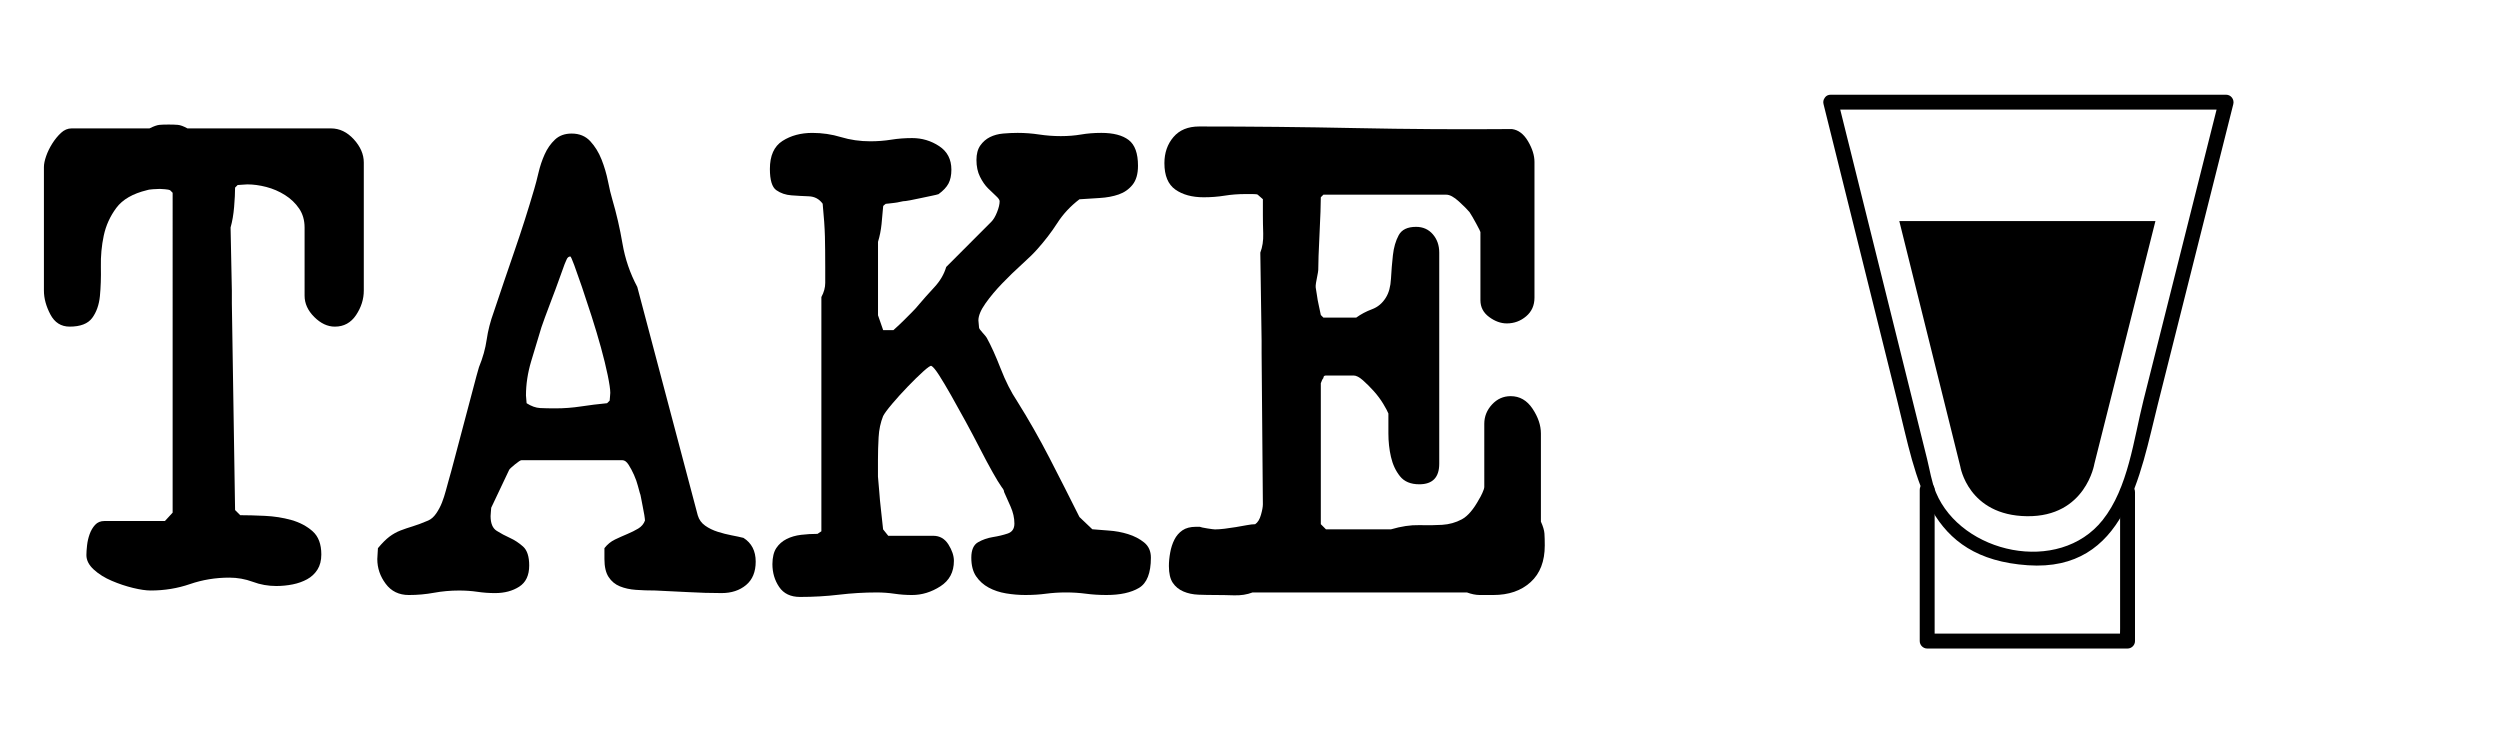 <?xml version="1.0" encoding="utf-8"?>
<!-- Generator: Adobe Illustrator 16.0.0, SVG Export Plug-In . SVG Version: 6.00 Build 0)  -->
<!DOCTYPE svg PUBLIC "-//W3C//DTD SVG 1.1//EN" "http://www.w3.org/Graphics/SVG/1.1/DTD/svg11.dtd">
<svg version="1.1" id="Layer_1" xmlns="http://www.w3.org/2000/svg" xmlns:xlink="http://www.w3.org/1999/xlink" x="0px" y="0px"
	 width="209.76px" height="62.36px" viewBox="0 0 209.76 62.36" enable-background="new 0 0 209.76 62.36" xml:space="preserve">
<g>
	<path d="M7.304,45.766c0.035-0.324,0.107-0.639,0.216-0.944s0.261-0.567,0.459-0.783c0.197-0.216,0.459-0.324,0.783-0.324h5.076
		l0.647-0.702V16.174l-0.216-0.216c-0.072-0.035-0.216-0.063-0.432-0.081c-0.217-0.018-0.36-0.027-0.433-0.027
		c-0.107,0-0.297,0.01-0.566,0.027c-0.271,0.019-0.441,0.046-0.514,0.081c-1.188,0.288-2.043,0.783-2.564,1.484
		c-0.522,0.702-0.873,1.477-1.054,2.322c-0.18,0.847-0.261,1.72-0.242,2.619c0.018,0.9-0.01,1.72-0.081,2.457
		c-0.073,0.738-0.289,1.35-0.648,1.836c-0.36,0.486-0.99,0.729-1.89,0.729c-0.721,0-1.261-0.342-1.62-1.026
		c-0.36-0.684-0.54-1.35-0.54-1.998V14.014c0-0.251,0.063-0.558,0.188-0.918c0.126-0.359,0.298-0.71,0.514-1.053
		c0.216-0.342,0.459-0.639,0.729-0.892c0.271-0.251,0.567-0.378,0.892-0.378h6.534c0.359-0.18,0.639-0.278,0.837-0.297
		c0.197-0.018,0.459-0.026,0.782-0.026c0.288,0,0.54,0.009,0.757,0.026c0.216,0.019,0.485,0.117,0.81,0.297H27.77
		c0.72,0,1.358,0.307,1.917,0.918c0.558,0.613,0.837,1.261,0.837,1.944v10.746c0,0.721-0.216,1.404-0.647,2.052
		c-0.433,0.648-1.026,0.973-1.782,0.973c-0.613,0-1.188-0.271-1.729-0.811s-0.81-1.134-0.81-1.782V19.09
		c0-0.611-0.153-1.143-0.459-1.593c-0.307-0.45-0.702-0.828-1.188-1.134c-0.485-0.306-1.008-0.531-1.565-0.676
		c-0.559-0.144-1.09-0.216-1.594-0.216c-0.072,0-0.216,0.01-0.432,0.027c-0.216,0.019-0.343,0.026-0.378,0.026l-0.216,0.217
		c0,0.432-0.027,0.972-0.081,1.62c-0.054,0.647-0.153,1.224-0.297,1.728l0.107,5.292v1.08l0.271,17.334l0.432,0.432
		c0.575,0,1.26,0.019,2.052,0.055s1.539,0.153,2.241,0.351c0.702,0.198,1.296,0.513,1.782,0.945c0.486,0.432,0.729,1.08,0.729,1.943
		c0,0.505-0.108,0.928-0.324,1.27c-0.216,0.343-0.505,0.612-0.864,0.81c-0.36,0.198-0.766,0.343-1.215,0.433
		c-0.451,0.09-0.91,0.135-1.377,0.135c-0.685,0-1.342-0.116-1.971-0.352c-0.631-0.233-1.288-0.351-1.972-0.351
		c-1.152,0-2.25,0.181-3.294,0.54c-1.044,0.36-2.143,0.54-3.294,0.54c-0.396,0-0.891-0.072-1.485-0.216
		c-0.594-0.144-1.188-0.342-1.781-0.595c-0.595-0.251-1.099-0.566-1.513-0.944s-0.621-0.783-0.621-1.215
		C7.249,46.359,7.268,46.09,7.304,45.766z"/>
	<path d="M31.657,46.908c0-0.071,0.008-0.225,0.026-0.457c0.018-0.233,0.027-0.386,0.027-0.458c0.359-0.431,0.684-0.754,0.972-0.97
		c0.288-0.215,0.595-0.386,0.918-0.512c0.324-0.125,0.666-0.241,1.026-0.349c0.359-0.108,0.791-0.27,1.296-0.485
		c0.252-0.108,0.477-0.306,0.675-0.593c0.197-0.286,0.359-0.592,0.486-0.915c0.126-0.323,0.233-0.655,0.324-0.997
		c0.089-0.341,0.17-0.637,0.243-0.888c0.107-0.359,0.278-0.986,0.513-1.885c0.233-0.897,0.485-1.849,0.756-2.854
		c0.27-1.005,0.521-1.956,0.756-2.854c0.233-0.898,0.405-1.526,0.513-1.886c0.324-0.789,0.54-1.561,0.648-2.314
		s0.306-1.526,0.594-2.315c0.575-1.724,1.161-3.447,1.755-5.17c0.595-1.723,1.143-3.446,1.647-5.17
		c0.107-0.359,0.225-0.808,0.351-1.347c0.126-0.538,0.297-1.049,0.514-1.533c0.216-0.484,0.503-0.898,0.863-1.239
		c0.359-0.341,0.828-0.512,1.404-0.512c0.648,0,1.17,0.216,1.566,0.646c0.396,0.431,0.71,0.942,0.944,1.534
		c0.234,0.593,0.414,1.203,0.54,1.831c0.126,0.629,0.243,1.122,0.352,1.48c0.359,1.222,0.647,2.469,0.863,3.743
		c0.217,1.274,0.63,2.485,1.242,3.634l5.076,19.171c0.108,0.359,0.314,0.646,0.621,0.861c0.306,0.217,0.656,0.387,1.053,0.513
		c0.396,0.126,0.783,0.225,1.161,0.296c0.378,0.072,0.711,0.144,0.999,0.215c0.684,0.432,1.026,1.096,1.026,1.992
		c0,0.862-0.271,1.518-0.811,1.967c-0.54,0.448-1.224,0.673-2.052,0.673c-0.9,0-1.836-0.027-2.808-0.081
		c-0.973-0.054-1.891-0.099-2.754-0.135c-0.577,0-1.117-0.018-1.62-0.054c-0.505-0.035-0.955-0.134-1.351-0.296
		c-0.396-0.162-0.711-0.422-0.944-0.781c-0.235-0.358-0.352-0.861-0.352-1.508v-0.915c0.252-0.322,0.549-0.564,0.892-0.727
		c0.341-0.162,0.683-0.315,1.025-0.458c0.342-0.144,0.648-0.296,0.918-0.458c0.271-0.162,0.459-0.386,0.567-0.673
		c0-0.072-0.019-0.225-0.054-0.458c-0.037-0.233-0.081-0.476-0.136-0.727c-0.054-0.252-0.1-0.484-0.135-0.7
		c-0.036-0.216-0.072-0.359-0.108-0.432c-0.036-0.107-0.09-0.305-0.161-0.592c-0.073-0.286-0.181-0.592-0.324-0.915
		c-0.145-0.323-0.297-0.611-0.459-0.862s-0.334-0.377-0.514-0.377h-8.478c-0.072,0-0.252,0.117-0.54,0.35
		c-0.288,0.234-0.45,0.387-0.486,0.459L41.215,42.6c0,0.037-0.009,0.145-0.027,0.323c-0.019,0.18-0.026,0.306-0.026,0.378
		c0,0.61,0.17,1.023,0.513,1.238c0.342,0.216,0.711,0.413,1.107,0.592c0.396,0.181,0.764,0.422,1.106,0.728
		c0.342,0.306,0.514,0.835,0.514,1.588c0,0.826-0.279,1.419-0.838,1.778s-1.233,0.538-2.024,0.538c-0.505,0-0.999-0.035-1.485-0.108
		c-0.485-0.071-0.999-0.107-1.539-0.107c-0.721,0-1.422,0.063-2.105,0.188c-0.685,0.126-1.387,0.188-2.106,0.188
		c-0.828,0-1.477-0.313-1.943-0.942C31.891,48.354,31.657,47.662,31.657,46.908z M44.185,33.832
		c0.396,0.252,0.774,0.387,1.135,0.405c0.359,0.019,0.791,0.026,1.296,0.026c0.72,0,1.431-0.054,2.133-0.162
		c0.702-0.107,1.431-0.197,2.187-0.27l0.217-0.216c0-0.036,0.008-0.136,0.026-0.298c0.018-0.161,0.027-0.278,0.027-0.351
		c0-0.288-0.072-0.783-0.216-1.485c-0.145-0.701-0.334-1.476-0.567-2.321c-0.234-0.846-0.495-1.719-0.783-2.619
		c-0.288-0.899-0.559-1.719-0.81-2.457c-0.253-0.737-0.469-1.351-0.648-1.836C48,21.763,47.893,21.52,47.856,21.52
		c-0.144,0-0.252,0.091-0.323,0.271c-0.073,0.181-0.127,0.306-0.162,0.378c-0.108,0.288-0.262,0.711-0.459,1.269
		c-0.198,0.559-0.405,1.116-0.621,1.674c-0.216,0.559-0.405,1.063-0.567,1.513s-0.262,0.729-0.297,0.837
		c-0.288,0.937-0.576,1.89-0.864,2.862c-0.288,0.972-0.432,1.926-0.432,2.861c0,0.073,0.009,0.181,0.027,0.324
		C44.176,33.652,44.185,33.76,44.185,33.832z"/>
	<path d="M65.137,45.981c0.216-0.323,0.504-0.575,0.864-0.756c0.359-0.18,0.764-0.297,1.215-0.351
		c0.449-0.054,0.908-0.081,1.377-0.081l0.324-0.216V24.922c0.216-0.396,0.323-0.791,0.323-1.188c0-0.432,0-0.863,0-1.296
		c0-1.007-0.009-1.871-0.026-2.592c-0.019-0.72-0.081-1.638-0.189-2.754c-0.288-0.396-0.675-0.603-1.161-0.621
		c-0.485-0.018-0.972-0.045-1.458-0.081c-0.485-0.035-0.909-0.18-1.269-0.432c-0.36-0.252-0.54-0.846-0.54-1.782
		c0-1.115,0.351-1.898,1.053-2.349s1.539-0.676,2.511-0.676c0.828,0,1.629,0.118,2.403,0.353c0.773,0.234,1.593,0.351,2.457,0.351
		c0.612,0,1.196-0.045,1.755-0.135c0.558-0.09,1.143-0.135,1.755-0.135c0.828,0,1.584,0.225,2.269,0.676
		c0.684,0.45,1.025,1.108,1.025,1.974c0,0.469-0.081,0.856-0.242,1.162c-0.162,0.308-0.441,0.604-0.837,0.893
		c-0.108,0.037-0.298,0.081-0.567,0.136c-0.271,0.054-0.567,0.117-0.891,0.188c-0.324,0.072-0.631,0.135-0.919,0.189
		c-0.288,0.054-0.485,0.081-0.594,0.081c-0.036,0-0.126,0.019-0.27,0.055c-0.145,0.036-0.297,0.063-0.459,0.081
		c-0.162,0.019-0.315,0.036-0.459,0.054c-0.145,0.019-0.234,0.027-0.271,0.027c-0.036,0.036-0.081,0.072-0.135,0.107
		c-0.054,0.036-0.081,0.073-0.081,0.108c-0.036,0.469-0.081,0.964-0.135,1.487s-0.153,1.019-0.297,1.486v6.165l0.432,1.243h0.864
		c0.359-0.323,0.647-0.594,0.864-0.811c0.216-0.216,0.44-0.441,0.675-0.676c0.233-0.234,0.423-0.441,0.566-0.622
		c0.396-0.468,0.837-0.963,1.323-1.486s0.818-1.091,0.999-1.704l3.78-3.785c0.18-0.18,0.342-0.45,0.485-0.812
		c0.144-0.36,0.217-0.666,0.217-0.919c0-0.108-0.1-0.252-0.297-0.433c-0.199-0.181-0.424-0.396-0.676-0.648
		s-0.478-0.577-0.675-0.974c-0.198-0.396-0.297-0.865-0.297-1.406c0-0.504,0.108-0.91,0.324-1.217
		c0.216-0.306,0.485-0.54,0.81-0.702s0.693-0.262,1.107-0.298c0.413-0.036,0.818-0.055,1.215-0.055c0.611,0,1.215,0.046,1.809,0.136
		c0.595,0.09,1.196,0.135,1.81,0.135c0.611,0,1.179-0.045,1.701-0.135c0.521-0.09,1.088-0.136,1.7-0.136
		c1.008,0,1.773,0.199,2.295,0.596s0.783,1.117,0.783,2.163c0,0.685-0.153,1.217-0.459,1.595c-0.306,0.379-0.693,0.649-1.161,0.812
		s-0.999,0.262-1.593,0.297c-0.594,0.036-1.161,0.072-1.701,0.108c-0.756,0.577-1.377,1.244-1.862,2.001
		c-0.486,0.757-1.054,1.496-1.701,2.217c-0.289,0.325-0.712,0.739-1.27,1.243c-0.559,0.505-1.106,1.037-1.646,1.596
		s-1.009,1.118-1.404,1.677c-0.396,0.559-0.594,1.036-0.594,1.433c0,0.072,0.018,0.271,0.054,0.595c0,0.072,0.099,0.217,0.297,0.433
		c0.197,0.217,0.315,0.36,0.352,0.433c0.359,0.649,0.746,1.506,1.161,2.569c0.413,1.063,0.872,1.974,1.377,2.73
		c0.972,1.551,1.88,3.146,2.727,4.785c0.846,1.641,1.683,3.29,2.511,4.948l1.08,1.027c0.359,0.036,0.818,0.072,1.377,0.108
		c0.558,0.036,1.098,0.136,1.62,0.298c0.521,0.162,0.973,0.396,1.351,0.702c0.378,0.307,0.566,0.73,0.566,1.271
		c0,1.297-0.333,2.145-0.999,2.541s-1.575,0.595-2.727,0.595c-0.612,0-1.188-0.035-1.729-0.108c-0.54-0.071-1.099-0.107-1.674-0.107
		c-0.576,0-1.134,0.036-1.674,0.107c-0.54,0.073-1.116,0.108-1.729,0.108c-0.539,0-1.079-0.045-1.619-0.135
		s-1.026-0.252-1.458-0.486c-0.433-0.233-0.783-0.549-1.054-0.945c-0.27-0.396-0.404-0.918-0.404-1.565
		c0-0.648,0.188-1.08,0.566-1.296s0.792-0.359,1.242-0.433c0.45-0.071,0.864-0.17,1.242-0.297c0.378-0.126,0.566-0.404,0.566-0.837
		c0-0.468-0.107-0.945-0.323-1.431c-0.217-0.486-0.396-0.892-0.54-1.215c0-0.072-0.027-0.153-0.081-0.243
		c-0.055-0.09-0.1-0.153-0.135-0.189c-0.181-0.251-0.433-0.665-0.757-1.242c-0.323-0.575-0.675-1.232-1.053-1.971
		c-0.378-0.737-0.783-1.503-1.215-2.295c-0.432-0.791-0.837-1.521-1.215-2.187s-0.712-1.224-0.999-1.675
		c-0.289-0.449-0.505-0.71-0.648-0.782c-0.072-0.036-0.306,0.126-0.702,0.485c-0.396,0.36-0.828,0.783-1.296,1.27
		c-0.468,0.485-0.9,0.963-1.296,1.431c-0.396,0.469-0.647,0.811-0.756,1.026c-0.216,0.54-0.343,1.134-0.378,1.781
		c-0.036,0.648-0.054,1.278-0.054,1.891v1.404c0.035,0.323,0.071,0.738,0.107,1.241c0.036,0.505,0.081,0.991,0.136,1.458
		c0.054,0.469,0.116,1.045,0.188,1.729l0.432,0.54h3.78c0.54,0,0.963,0.243,1.27,0.729c0.305,0.486,0.459,0.945,0.459,1.377
		c0,0.937-0.378,1.647-1.135,2.134c-0.756,0.485-1.548,0.729-2.376,0.729c-0.504,0-0.999-0.035-1.484-0.108
		c-0.486-0.071-0.981-0.107-1.485-0.107c-1.045,0-2.098,0.063-3.159,0.188c-1.062,0.126-2.151,0.189-3.267,0.189
		c-0.792,0-1.377-0.278-1.755-0.837c-0.378-0.558-0.567-1.196-0.567-1.917C64.813,46.757,64.921,46.306,65.137,45.981z"/>
	<path d="M98.185,46.359c0.071-0.396,0.188-0.756,0.351-1.079c0.162-0.324,0.387-0.585,0.675-0.783
		c0.288-0.197,0.666-0.297,1.134-0.297h0.324c0.072,0.036,0.278,0.081,0.621,0.135c0.342,0.054,0.549,0.081,0.621,0.081h0.108
		c0.18,0,0.423-0.018,0.729-0.054s0.621-0.081,0.945-0.136c0.324-0.054,0.629-0.107,0.918-0.162
		c0.287-0.054,0.521-0.081,0.702-0.081c0.216-0.143,0.378-0.404,0.485-0.782c0.108-0.378,0.162-0.676,0.162-0.892l-0.107-12.689
		v-1.026l-0.108-7.397c0.18-0.468,0.261-0.999,0.243-1.594c-0.019-0.594-0.027-1.106-0.027-1.539v-1.35l-0.432-0.378
		c-0.036-0.035-0.181-0.054-0.432-0.054c-0.253,0-0.451,0-0.595,0c-0.612,0-1.197,0.045-1.755,0.135
		c-0.559,0.09-1.144,0.135-1.755,0.135c-0.972,0-1.765-0.216-2.376-0.647c-0.612-0.433-0.918-1.17-0.918-2.215
		c0-0.863,0.251-1.593,0.756-2.187c0.504-0.594,1.224-0.891,2.16-0.891c4.392,0,8.766,0.045,13.122,0.135
		c4.355,0.09,8.729,0.117,13.122,0.081c0.54,0.072,0.989,0.414,1.35,1.025c0.359,0.613,0.54,1.188,0.54,1.729v11.394
		c0,0.648-0.234,1.171-0.702,1.566c-0.468,0.396-1.008,0.594-1.62,0.594c-0.504,0-0.999-0.18-1.484-0.54
		c-0.486-0.359-0.729-0.827-0.729-1.404v-5.724c0-0.035-0.117-0.27-0.351-0.702c-0.234-0.432-0.424-0.756-0.567-0.972
		c-0.181-0.216-0.478-0.513-0.891-0.892c-0.414-0.378-0.766-0.566-1.053-0.566h-10.314l-0.216,0.216c0,0.216-0.01,0.621-0.027,1.215
		c-0.019,0.594-0.045,1.215-0.081,1.863c-0.036,0.647-0.063,1.261-0.081,1.836c-0.019,0.576-0.026,0.972-0.026,1.188
		c0,0.072-0.036,0.288-0.108,0.647c-0.072,0.36-0.107,0.576-0.107,0.648v0.107v0.055c0.035,0.18,0.071,0.404,0.107,0.675
		c0.035,0.27,0.081,0.522,0.135,0.756c0.055,0.234,0.117,0.531,0.189,0.891l0.216,0.216h2.754c0.396-0.287,0.837-0.521,1.323-0.701
		s0.872-0.504,1.161-0.973c0.251-0.396,0.396-0.926,0.432-1.593c0.035-0.666,0.09-1.323,0.162-1.971
		c0.071-0.648,0.233-1.206,0.486-1.674c0.251-0.468,0.737-0.702,1.458-0.702c0.575,0,1.043,0.207,1.403,0.621
		c0.359,0.414,0.54,0.927,0.54,1.539v17.712c0,1.152-0.559,1.728-1.674,1.728c-0.721,0-1.261-0.225-1.62-0.675
		c-0.36-0.45-0.612-0.99-0.756-1.62c-0.145-0.63-0.216-1.287-0.216-1.971s0-1.242,0-1.674c-0.072-0.181-0.216-0.45-0.432-0.811
		c-0.217-0.359-0.478-0.71-0.783-1.053c-0.307-0.342-0.612-0.648-0.918-0.918c-0.307-0.271-0.567-0.405-0.783-0.405h-2.322
		c-0.144,0-0.216,0.072-0.216,0.216c-0.072,0.073-0.145,0.216-0.216,0.433v11.825l0.432,0.433h5.454
		c0.864-0.252,1.647-0.369,2.35-0.352c0.701,0.019,1.35,0.01,1.943-0.026s1.143-0.189,1.647-0.459
		c0.504-0.271,0.989-0.837,1.458-1.701c0.071-0.108,0.162-0.278,0.27-0.513c0.108-0.234,0.162-0.405,0.162-0.514V35.56
		c0-0.611,0.216-1.151,0.648-1.62c0.432-0.467,0.953-0.701,1.565-0.701c0.756,0,1.368,0.351,1.836,1.053s0.702,1.396,0.702,2.079
		v7.397c0.18,0.396,0.278,0.729,0.297,0.999c0.018,0.271,0.027,0.604,0.027,0.999c0,1.332-0.396,2.358-1.188,3.078
		c-0.792,0.721-1.836,1.08-3.132,1.08c-0.396,0-0.774,0-1.134,0c-0.324,0-0.685-0.071-1.08-0.216h-17.981
		c-0.469,0.181-0.991,0.261-1.566,0.243c-0.576-0.019-1.08-0.027-1.512-0.027c-0.505,0-0.991-0.009-1.458-0.027
		c-0.469-0.018-0.892-0.107-1.27-0.27s-0.675-0.405-0.891-0.729c-0.216-0.323-0.324-0.791-0.324-1.403
		C98.076,47.135,98.111,46.757,98.185,46.359z"/>
</g>
<g>
	<g>
		<g>
			<g>
				<path d="M153.604,9.197c10.3,0,20.601,0,30.9,0c0.645,0,1.288,0,1.933,0c0.743,0-0.16-1.185-0.344-0.452
					c-0.494,1.964-0.988,3.928-1.482,5.893c-1.59,6.322-3.18,12.646-4.77,18.968c-0.818,3.254-1.27,7.324-3.418,10.027
					c-3.674,4.624-11.852,2.811-13.99-2.314c-0.362-0.869-0.518-1.902-0.743-2.81c-2.495-10.034-4.989-20.068-7.483-30.103
					c-0.194-0.782-1.399-0.45-1.205,0.332c2.065,8.31,4.131,16.62,6.197,24.93c1.673,6.729,2.463,13.183,10.947,13.76
					c8.174,0.557,9.41-7.564,10.9-13.49c2.112-8.399,4.225-16.799,6.337-25.199c0.099-0.393-0.189-0.791-0.603-0.791
					c-11.059,0-22.118,0-33.177,0C152.799,7.947,152.799,9.197,153.604,9.197z"/>
			</g>
		</g>
		<g>
			<g>
				<path d="M161.073,41.104c0,4.229,0,8.456,0,12.685c0,0.341,0.284,0.625,0.625,0.625c5.604,0,11.208,0,16.812,0
					c0.341,0,0.625-0.284,0.625-0.625c0-4.166,0-8.333,0-12.499c0-0.806-1.25-0.806-1.25,0c0,3.815,0,7.631,0,11.445
					c0,1.439-0.191,0.429,0.591,0.429c-0.489,0-0.979,0-1.467,0c-2.302,0-4.604,0-6.905,0c-2.161,0-4.322,0-6.483,0
					c-0.596,0-1.191,0-1.787,0c0.542,0,0.49,1.046,0.49-0.376c0-3.895,0-7.789,0-11.684
					C162.323,40.298,161.073,40.298,161.073,41.104L161.073,41.104z"/>
			</g>
		</g>
	</g>
	<g>
		<g>
			<path d="M159.358,18.546h21.492l-5.121,20.36c0,0-0.714,4.466-5.655,4.406c-4.941-0.061-5.596-4.167-5.596-4.167L159.358,18.546z
				"/>
		</g>
	</g>
</g>
</svg>
